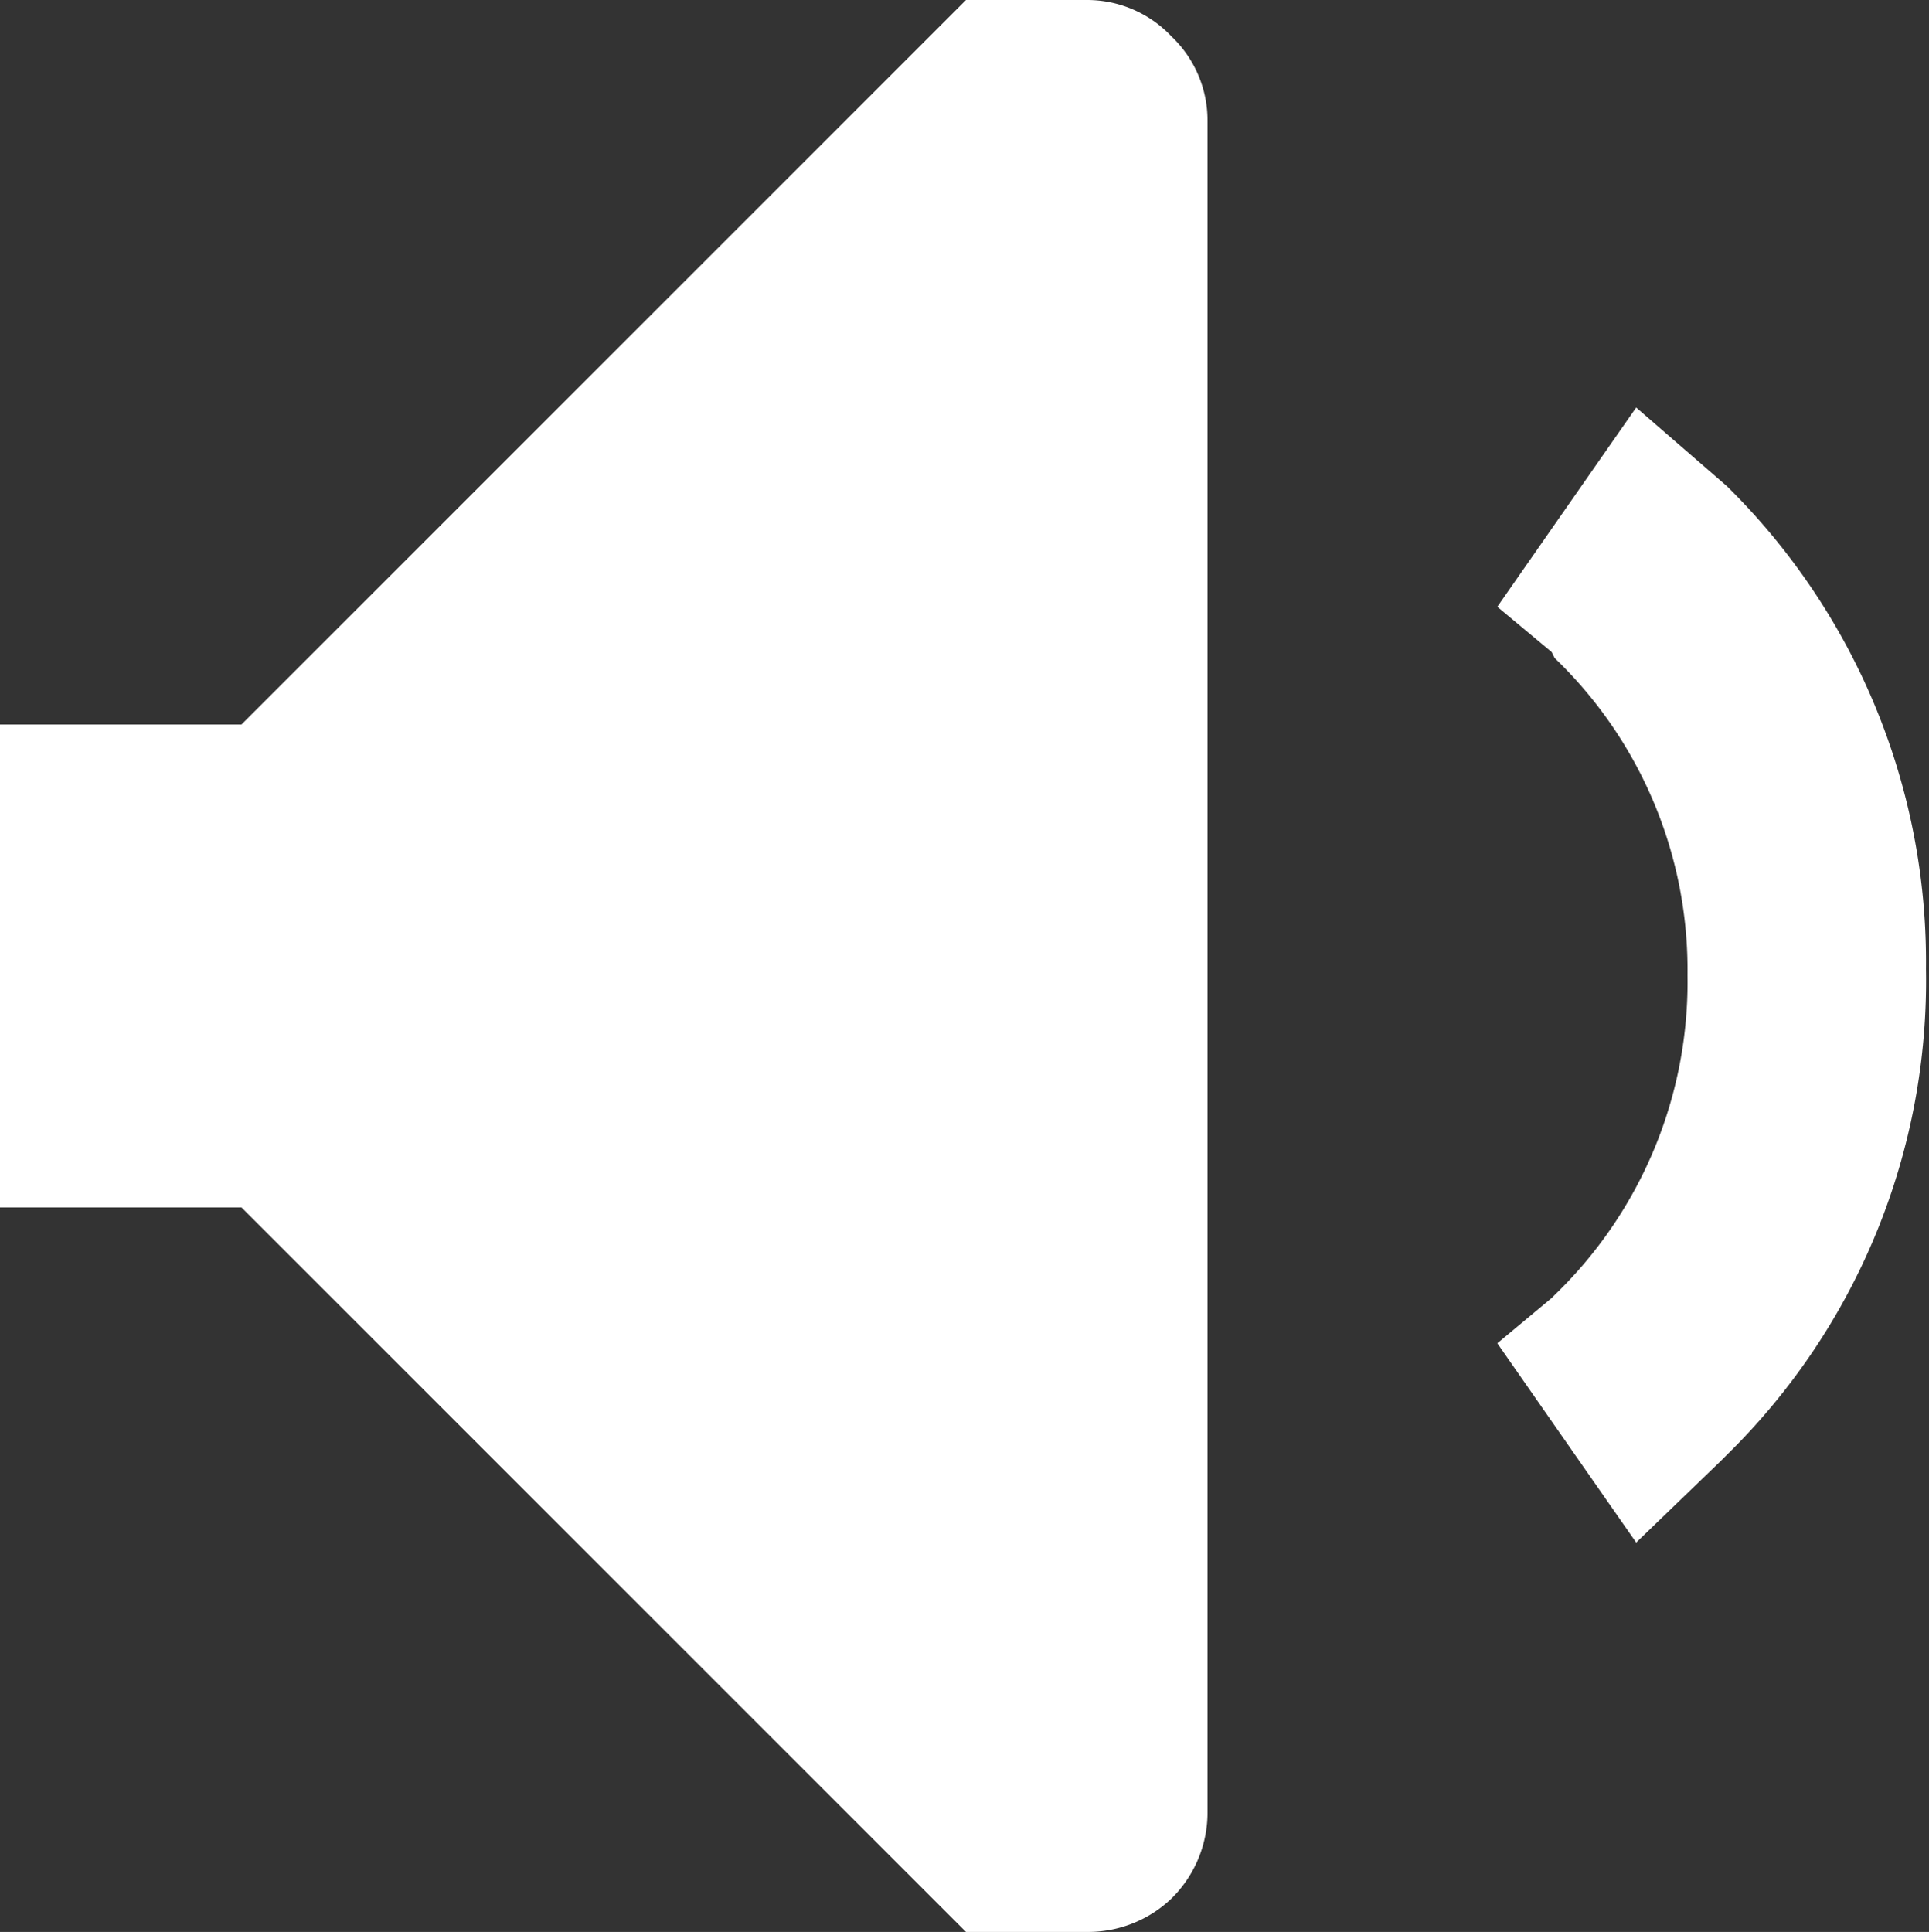 <svg xmlns="http://www.w3.org/2000/svg" viewBox="0 0 31.95 32"><rect x="0" y="0" width="31.95" height="32" fill="#333333" stroke="none"/><defs><style>.cls-1{fill:#fff;}</style></defs><title>Ресурс 52</title><g id="Слой_2" data-name="Слой 2"><g id="Layer_1" data-name="Layer 1"><path class="cls-1" d="M24.8,10.05l2.3-3.3,1.5,1.3,0,0a11.06,11.06,0,0,1,3.3,8,11,11,0,0,1-3.3,8.05l-.1.1L27.1,25.55l-2.3-3.3.9-.75.05-.05a7.21,7.21,0,0,0,2.2-5.3,7.16,7.16,0,0,0-2.2-5.25l-.05-.1-.9-.75M18,0a1.92,1.92,0,0,1,1.4.6A1.92,1.92,0,0,1,20,2V30a2,2,0,0,1-.6,1.45A2,2,0,0,1,18,32H16L4,20H0V12H4L16,0h2"/></g></g></svg>